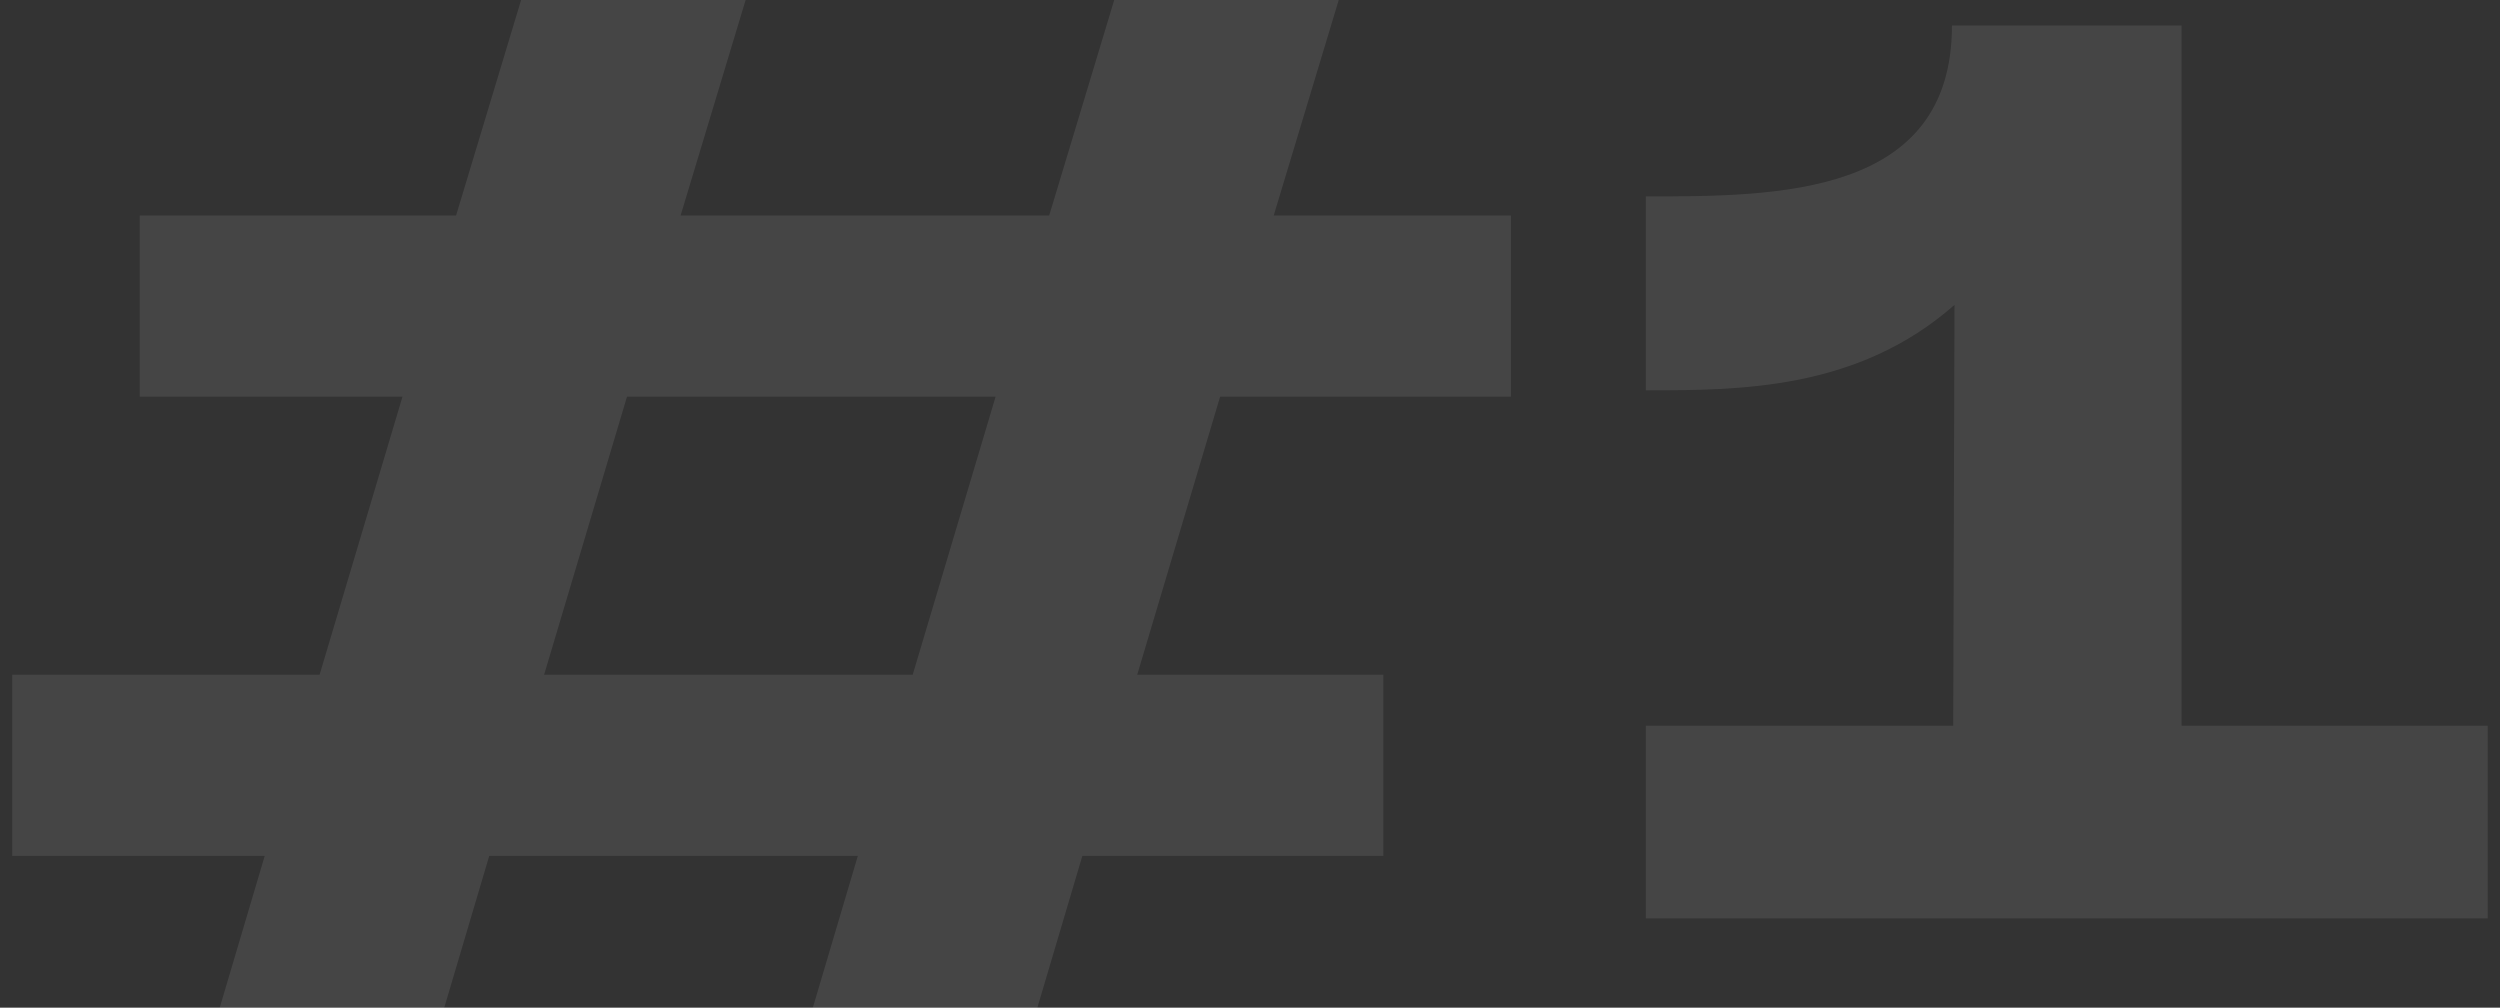 <svg width="196" height="79" viewBox="0 0 196 79" fill="none" xmlns="http://www.w3.org/2000/svg">
<rect x="0" y="0" width="196" height="79" fill="#333333" stroke="none"/>
<path d="M118.456 31.1H95.656L89.156 52.9H108.456V67.1H84.856L78.956 87H61.356L67.256 67.1H38.356L32.456 87H14.856L20.756 67.1H0.956V52.9H25.056L31.556 31.1H10.956V16.9H35.756L40.856 -2.86102e-06H58.456L53.356 16.9H82.256L87.356 -2.86102e-06H104.956L99.856 16.9H118.456V31.1ZM71.556 52.9L78.056 31.1H49.156L42.656 52.9H71.556ZM171.034 56.9H195.034V72H129.034V56.9H153.134L153.234 23.9C145.634 30.6 136.334 30.6 129.034 30.6V15.4C139.334 15.4 153.034 15.4 153.034 2H171.034V56.9Z" fill="white" fill-opacity="0.09"/>
</svg>

